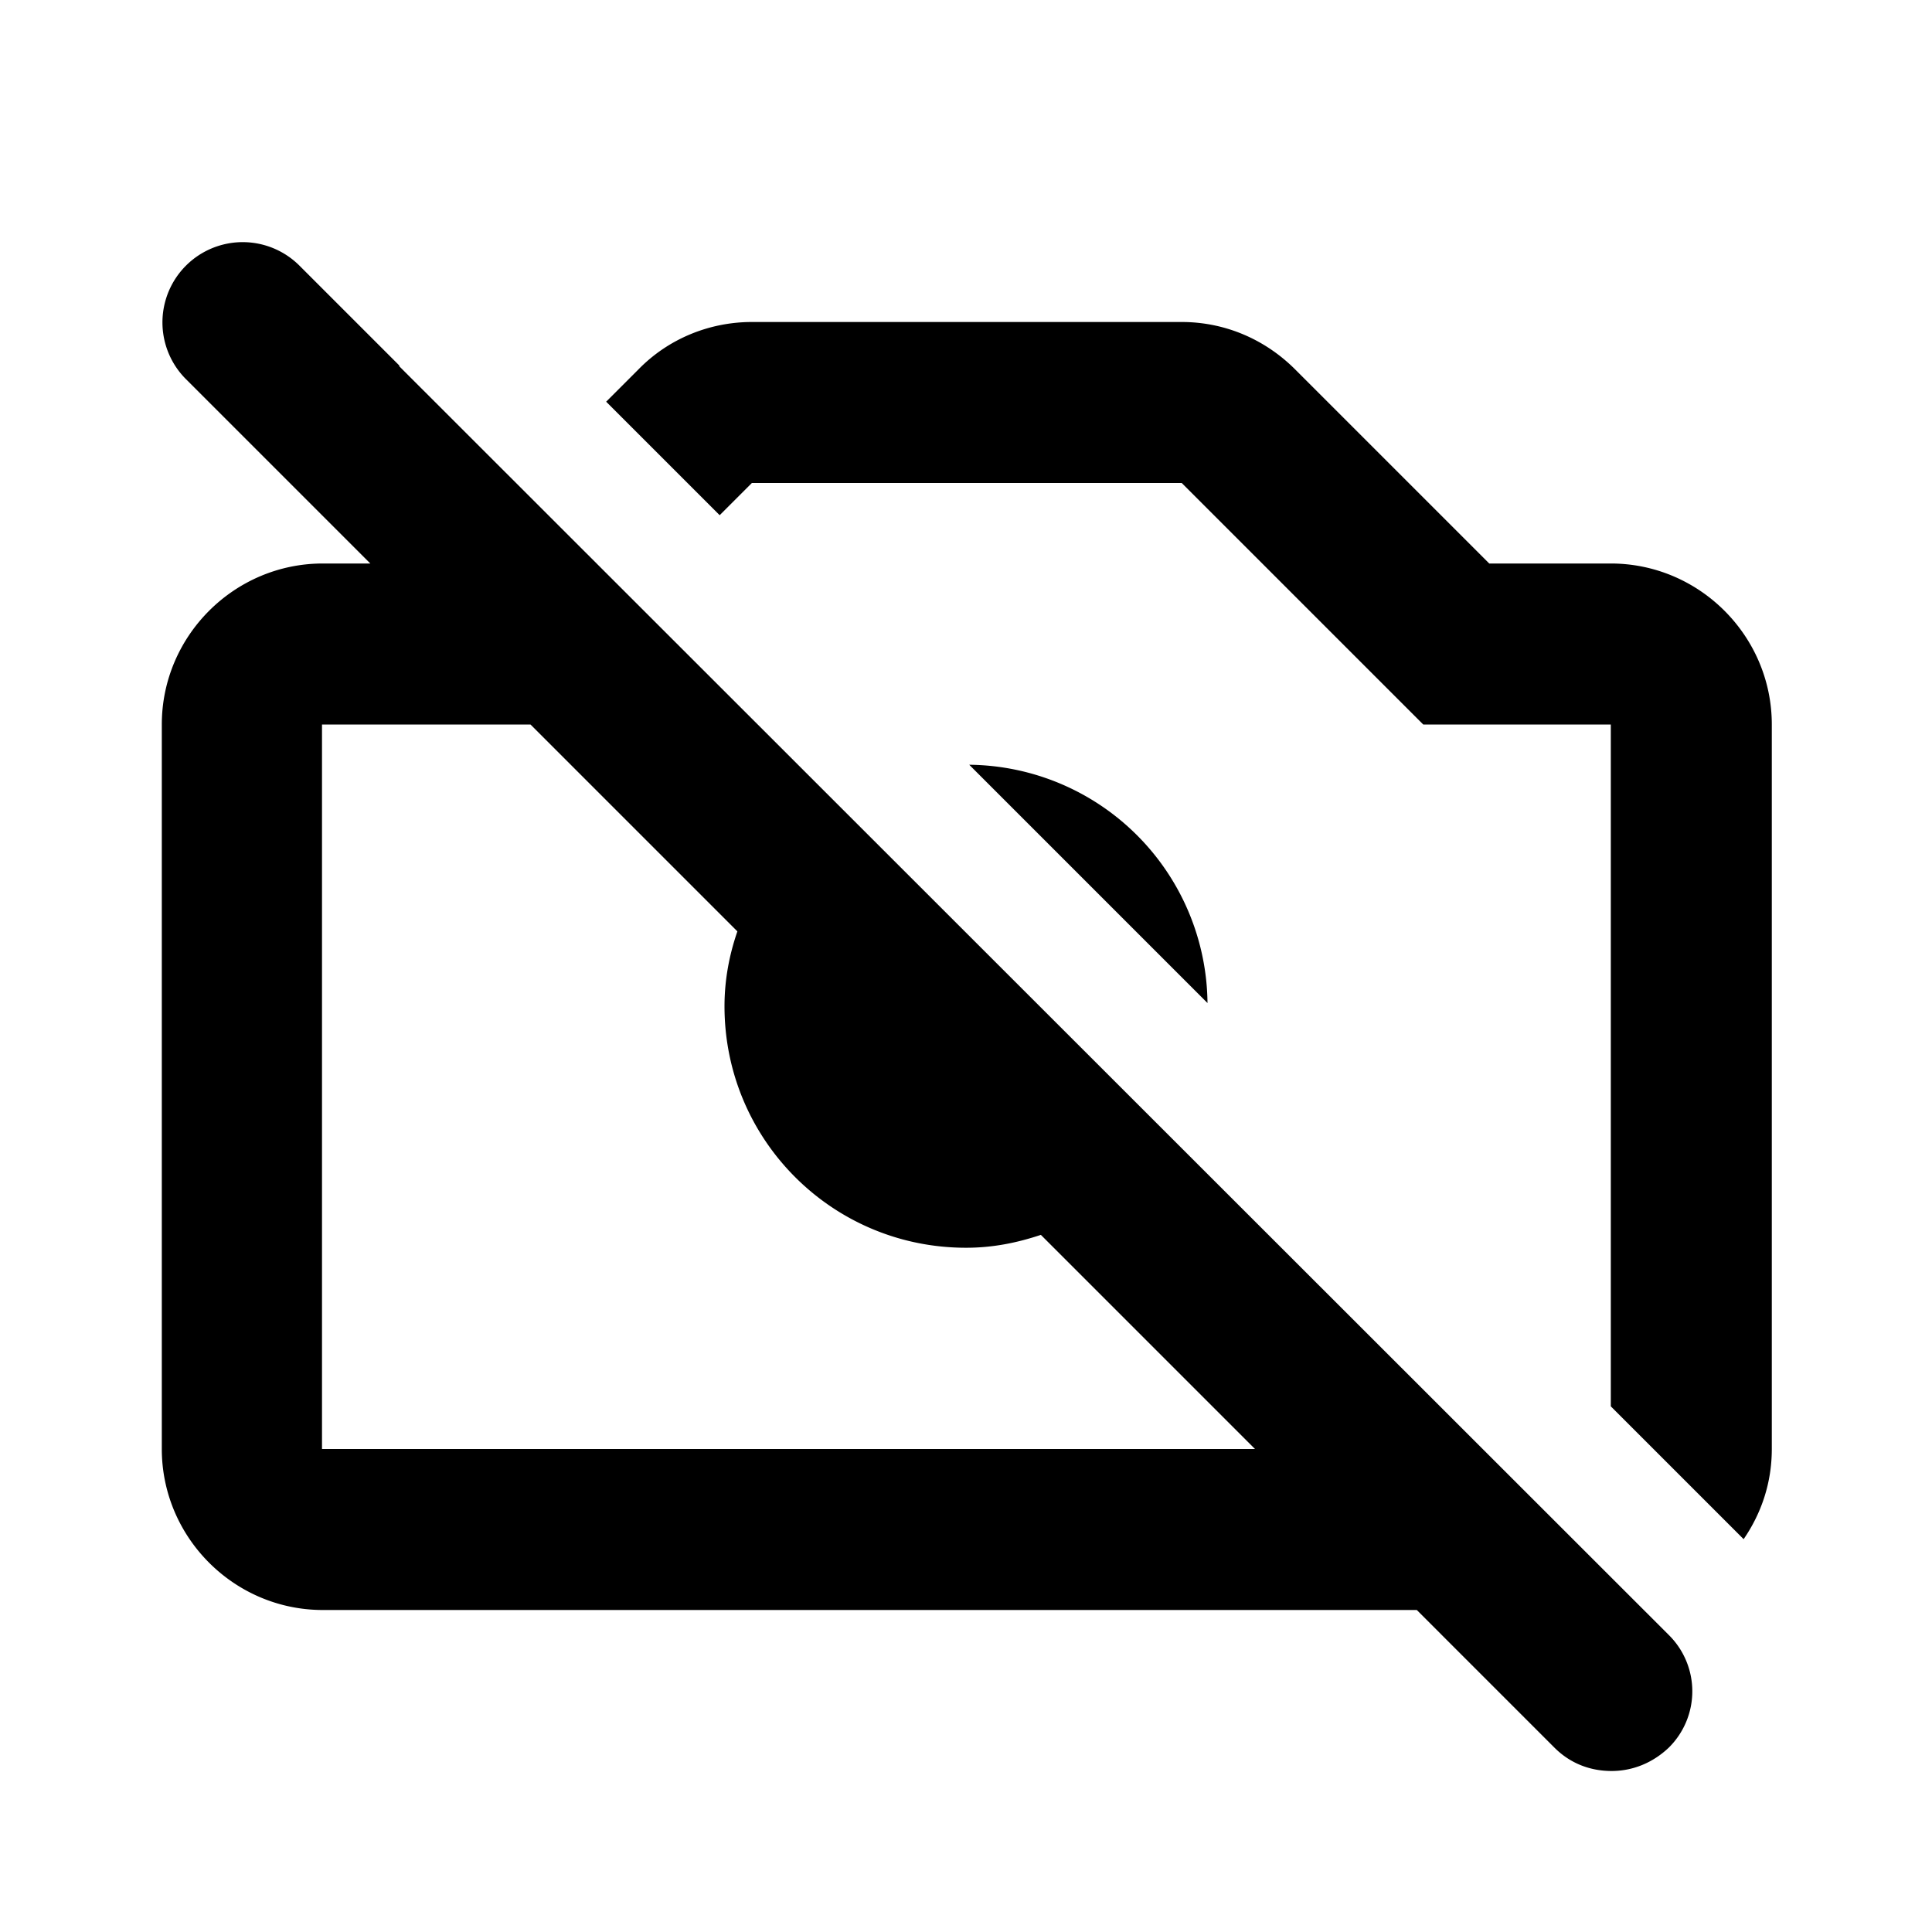 <svg xmlns="http://www.w3.org/2000/svg" width="24" height="24" fill="currentColor" class="mi-outline mi-camera-disabled" viewBox="0 0 24 24">
  <path d="M4.96 4.55v-.01L3.72 3.3a.996.996 0 1 0-1.41 1.41L4.6 7h-.59c-1.1 0-2 .9-2 2v9c0 1.1.9 2 2 2H17.6l1.71 1.71c.2.2.45.29.71.29s.51-.1.71-.29a.984.984 0 0 0 0-1.4zM4 18V9h2.59l2.57 2.57c-.1.29-.16.6-.16.93 0 1.66 1.34 3 3 3 .33 0 .63-.06.93-.16L15.59 18zm8.04-8.5L15 12.46a2.99 2.99 0 0 0-2.96-2.96M20 7h-1.5l-2.41-2.41c-.38-.38-.88-.59-1.41-.59H9.34c-.53 0-1.04.21-1.41.59l-.4.4L8.94 6.4l.4-.4h5.34l3 3h2.33v8.47l1.65 1.65c.22-.32.35-.7.35-1.12V9c0-1.1-.9-2-2-2Z"/>
</svg>